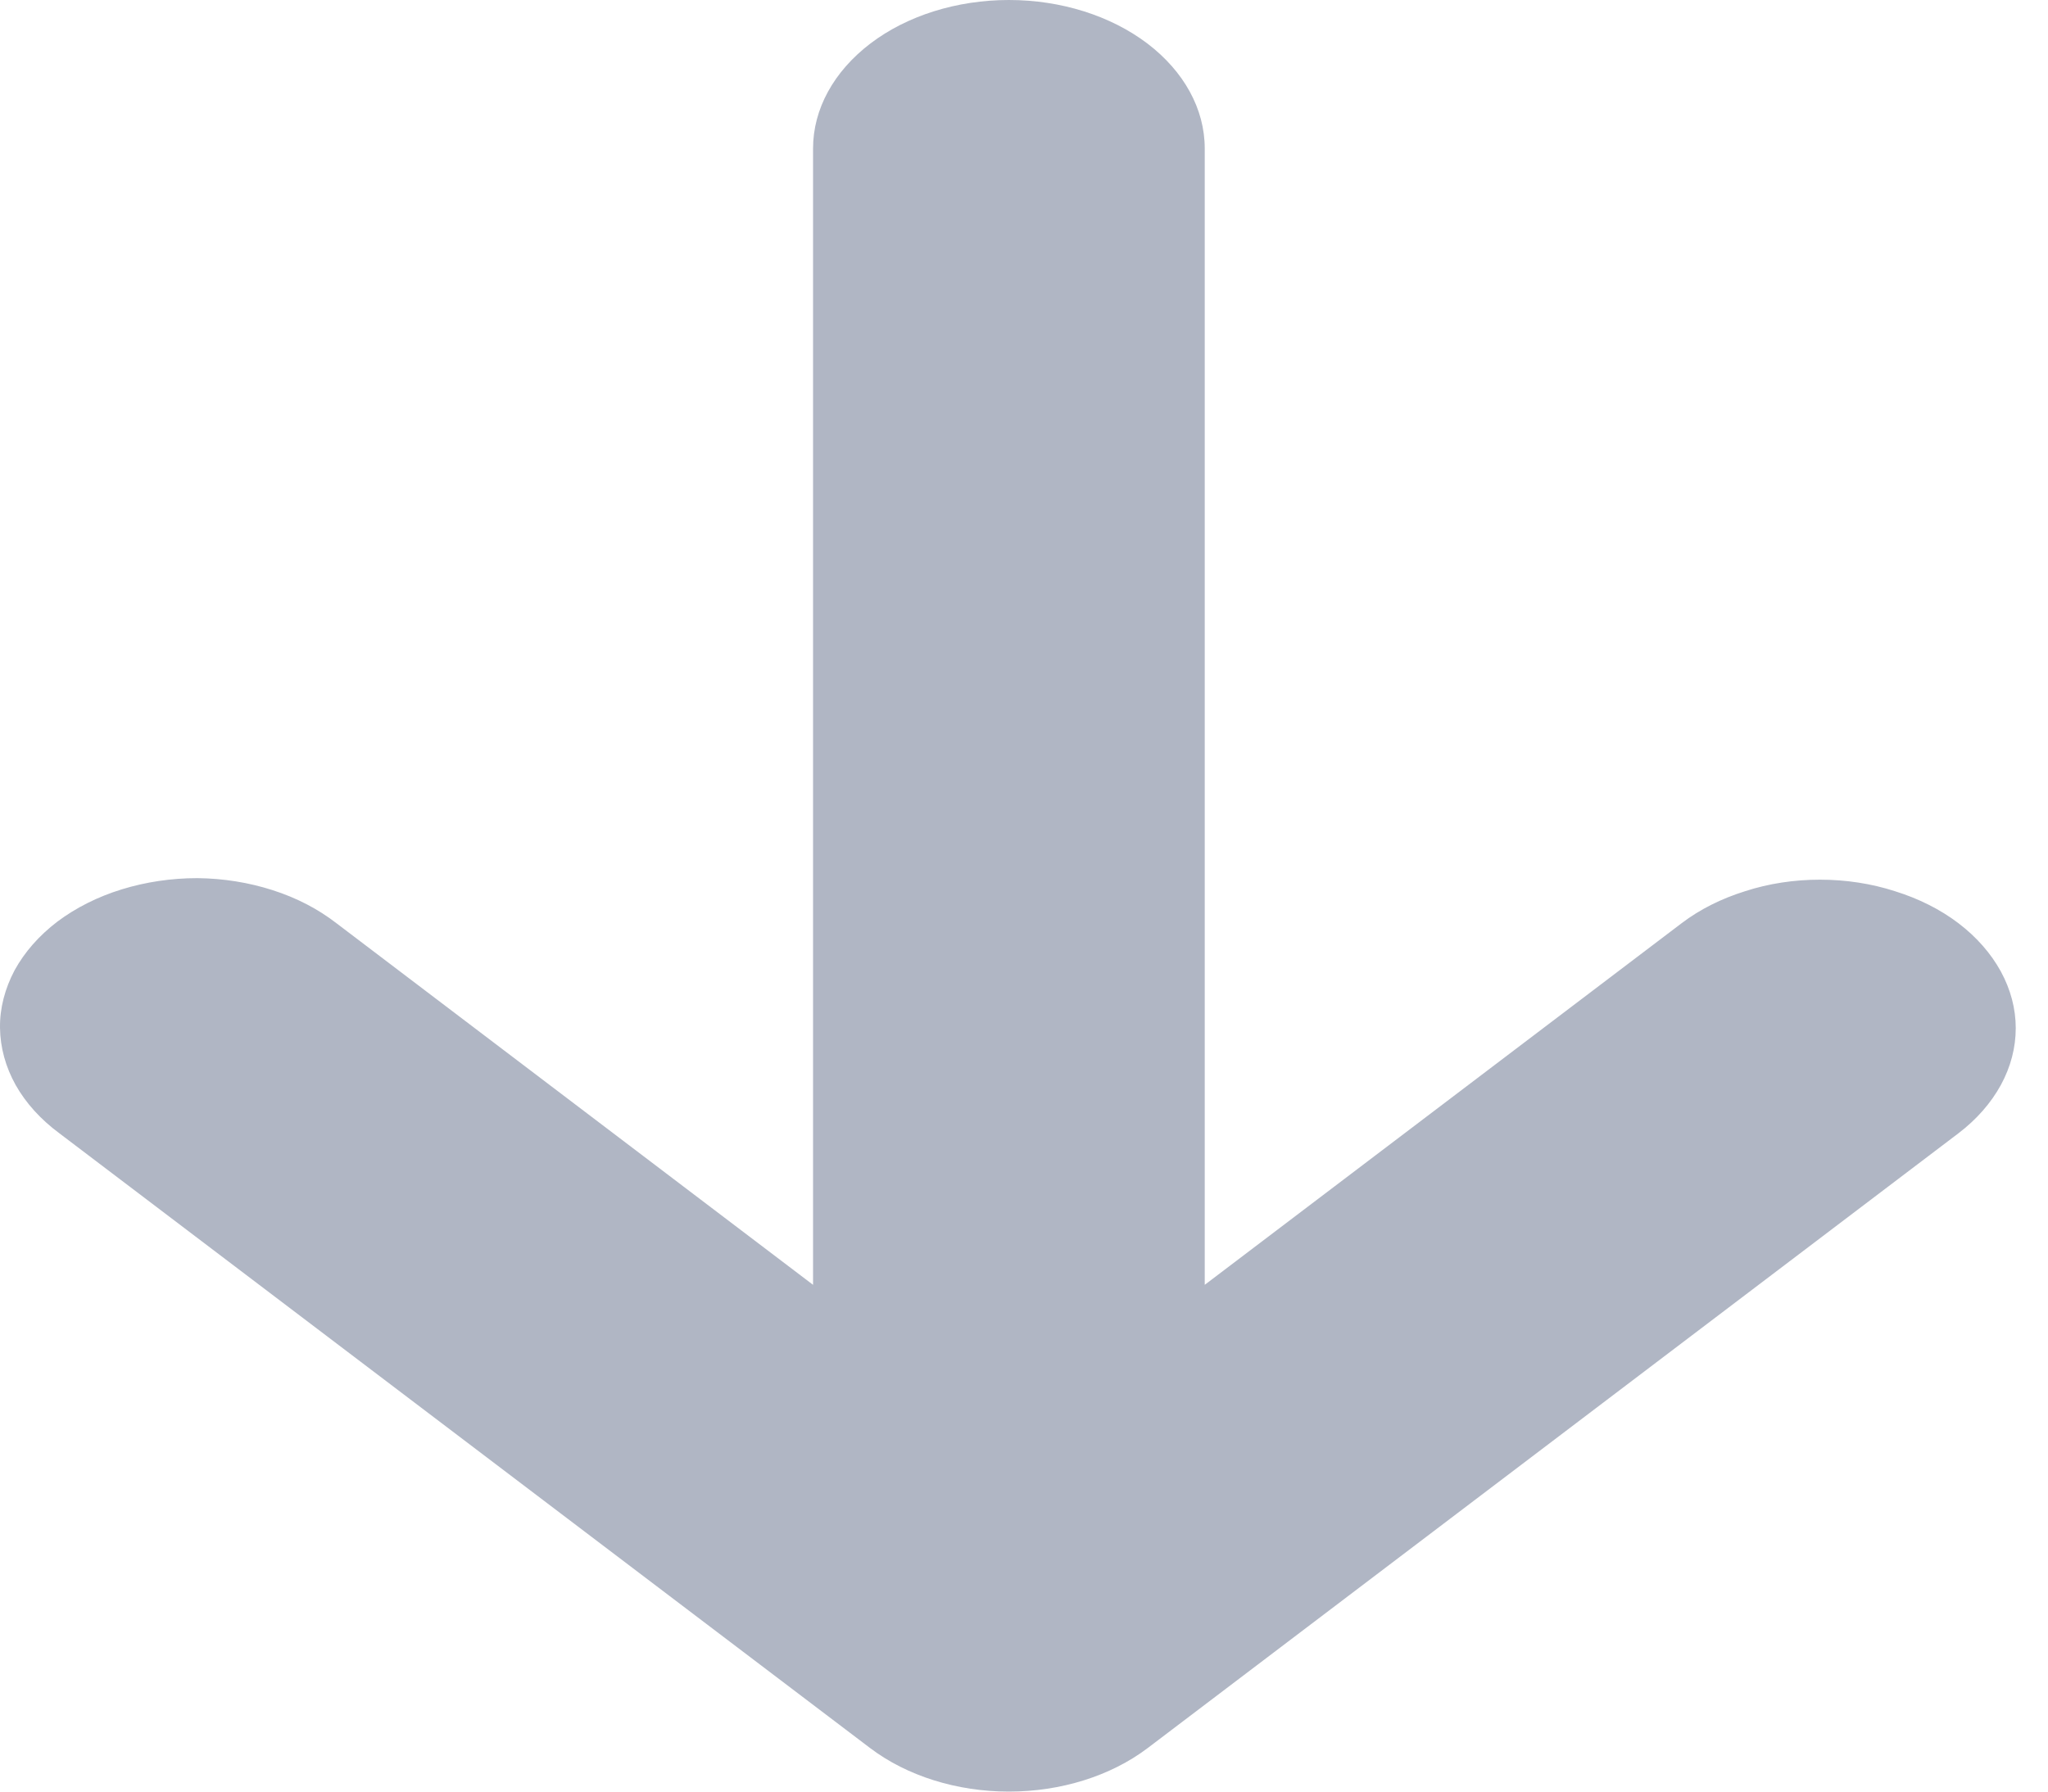 <svg width="8" height="7" viewBox="0 0 8 7" fill="none" xmlns="http://www.w3.org/2000/svg">
<path d="M3.399 6.83C3.543 6.939 3.738 7 3.941 7C4.144 7 4.339 6.939 4.483 6.83L7.65 4.428C7.721 4.374 7.777 4.31 7.816 4.239C7.854 4.169 7.874 4.094 7.874 4.017C7.874 3.941 7.854 3.866 7.816 3.796C7.777 3.725 7.721 3.661 7.65 3.607C7.579 3.553 7.495 3.511 7.402 3.482C7.309 3.452 7.21 3.437 7.109 3.437C7.009 3.437 6.909 3.452 6.817 3.482C6.724 3.511 6.64 3.553 6.569 3.607L4.706 5.02V0.58C4.706 0.426 4.625 0.279 4.482 0.17C4.338 0.061 4.144 0 3.941 0C3.738 0 3.543 0.061 3.4 0.17C3.257 0.279 3.176 0.426 3.176 0.58V5.02L1.314 3.607C1.243 3.552 1.159 3.508 1.065 3.478C0.972 3.448 0.872 3.432 0.771 3.431C0.669 3.431 0.569 3.446 0.475 3.475C0.381 3.504 0.296 3.547 0.224 3.601C0.152 3.656 0.096 3.72 0.057 3.791C0.019 3.863 -0.001 3.939 1.89933e-05 4.016C0.001 4.093 0.022 4.169 0.061 4.239C0.101 4.31 0.159 4.374 0.232 4.428L3.399 6.83Z" fill="#B0B6C4"/>
</svg>

